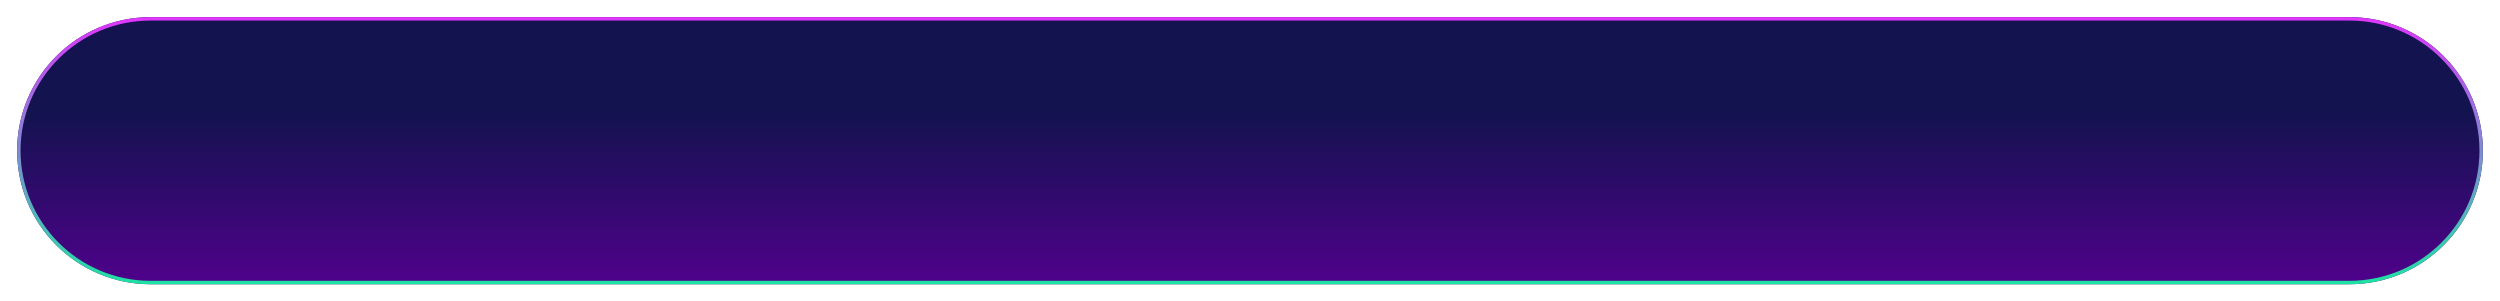 <svg width="1460" height="176" viewBox="0 0 1460 176" fill="none" xmlns="http://www.w3.org/2000/svg">
<g filter="url(#filter0_d_157_3274)">
<path d="M1372 160C1415.08 160 1450 125.078 1450 82C1450 38.922 1415.08 4 1372 4H88C44.922 4 10 38.922 10 82C10 125.078 44.922 160 88 160H1372Z" fill="url(#paint0_linear_157_3274)"/>
<path d="M1449 82C1449 124.526 1414.53 159 1372 159H88C45.474 159 11 124.526 11 82C11 39.474 45.474 5 88 5H1372C1414.53 5 1449 39.474 1449 82Z" stroke="url(#paint1_linear_157_3274)" stroke-width="2"/>
</g>
<defs>
<filter id="filter0_d_157_3274" x="0.2" y="0.2" width="1459.6" height="175.6" filterUnits="userSpaceOnUse" color-interpolation-filters="sRGB">
<feFlood flood-opacity="0" result="BackgroundImageFix"/>
<feColorMatrix in="SourceAlpha" type="matrix" values="0 0 0 0 0 0 0 0 0 0 0 0 0 0 0 0 0 0 127 0" result="hardAlpha"/>
<feOffset dy="6"/>
<feGaussianBlur stdDeviation="4.9"/>
<feComposite in2="hardAlpha" operator="out"/>
<feColorMatrix type="matrix" values="0 0 0 0 0 0 0 0 0 0 0 0 0 0 0 0 0 0 0.25 0"/>
<feBlend mode="normal" in2="BackgroundImageFix" result="effect1_dropShadow_157_3274"/>
<feBlend mode="normal" in="SourceGraphic" in2="effect1_dropShadow_157_3274" result="shape"/>
</filter>
<linearGradient id="paint0_linear_157_3274" x1="772.219" y1="59.81" x2="772.219" y2="160" gradientUnits="userSpaceOnUse">
<stop stop-color="#13134F"/>
<stop offset="1" stop-color="#4F018B"/>
</linearGradient>
<linearGradient id="paint1_linear_157_3274" x1="730" y1="4" x2="730" y2="160" gradientUnits="userSpaceOnUse">
<stop stop-color="#E035FE"/>
<stop offset="1" stop-color="#1DE3A2"/>
</linearGradient>
</defs>
</svg>

